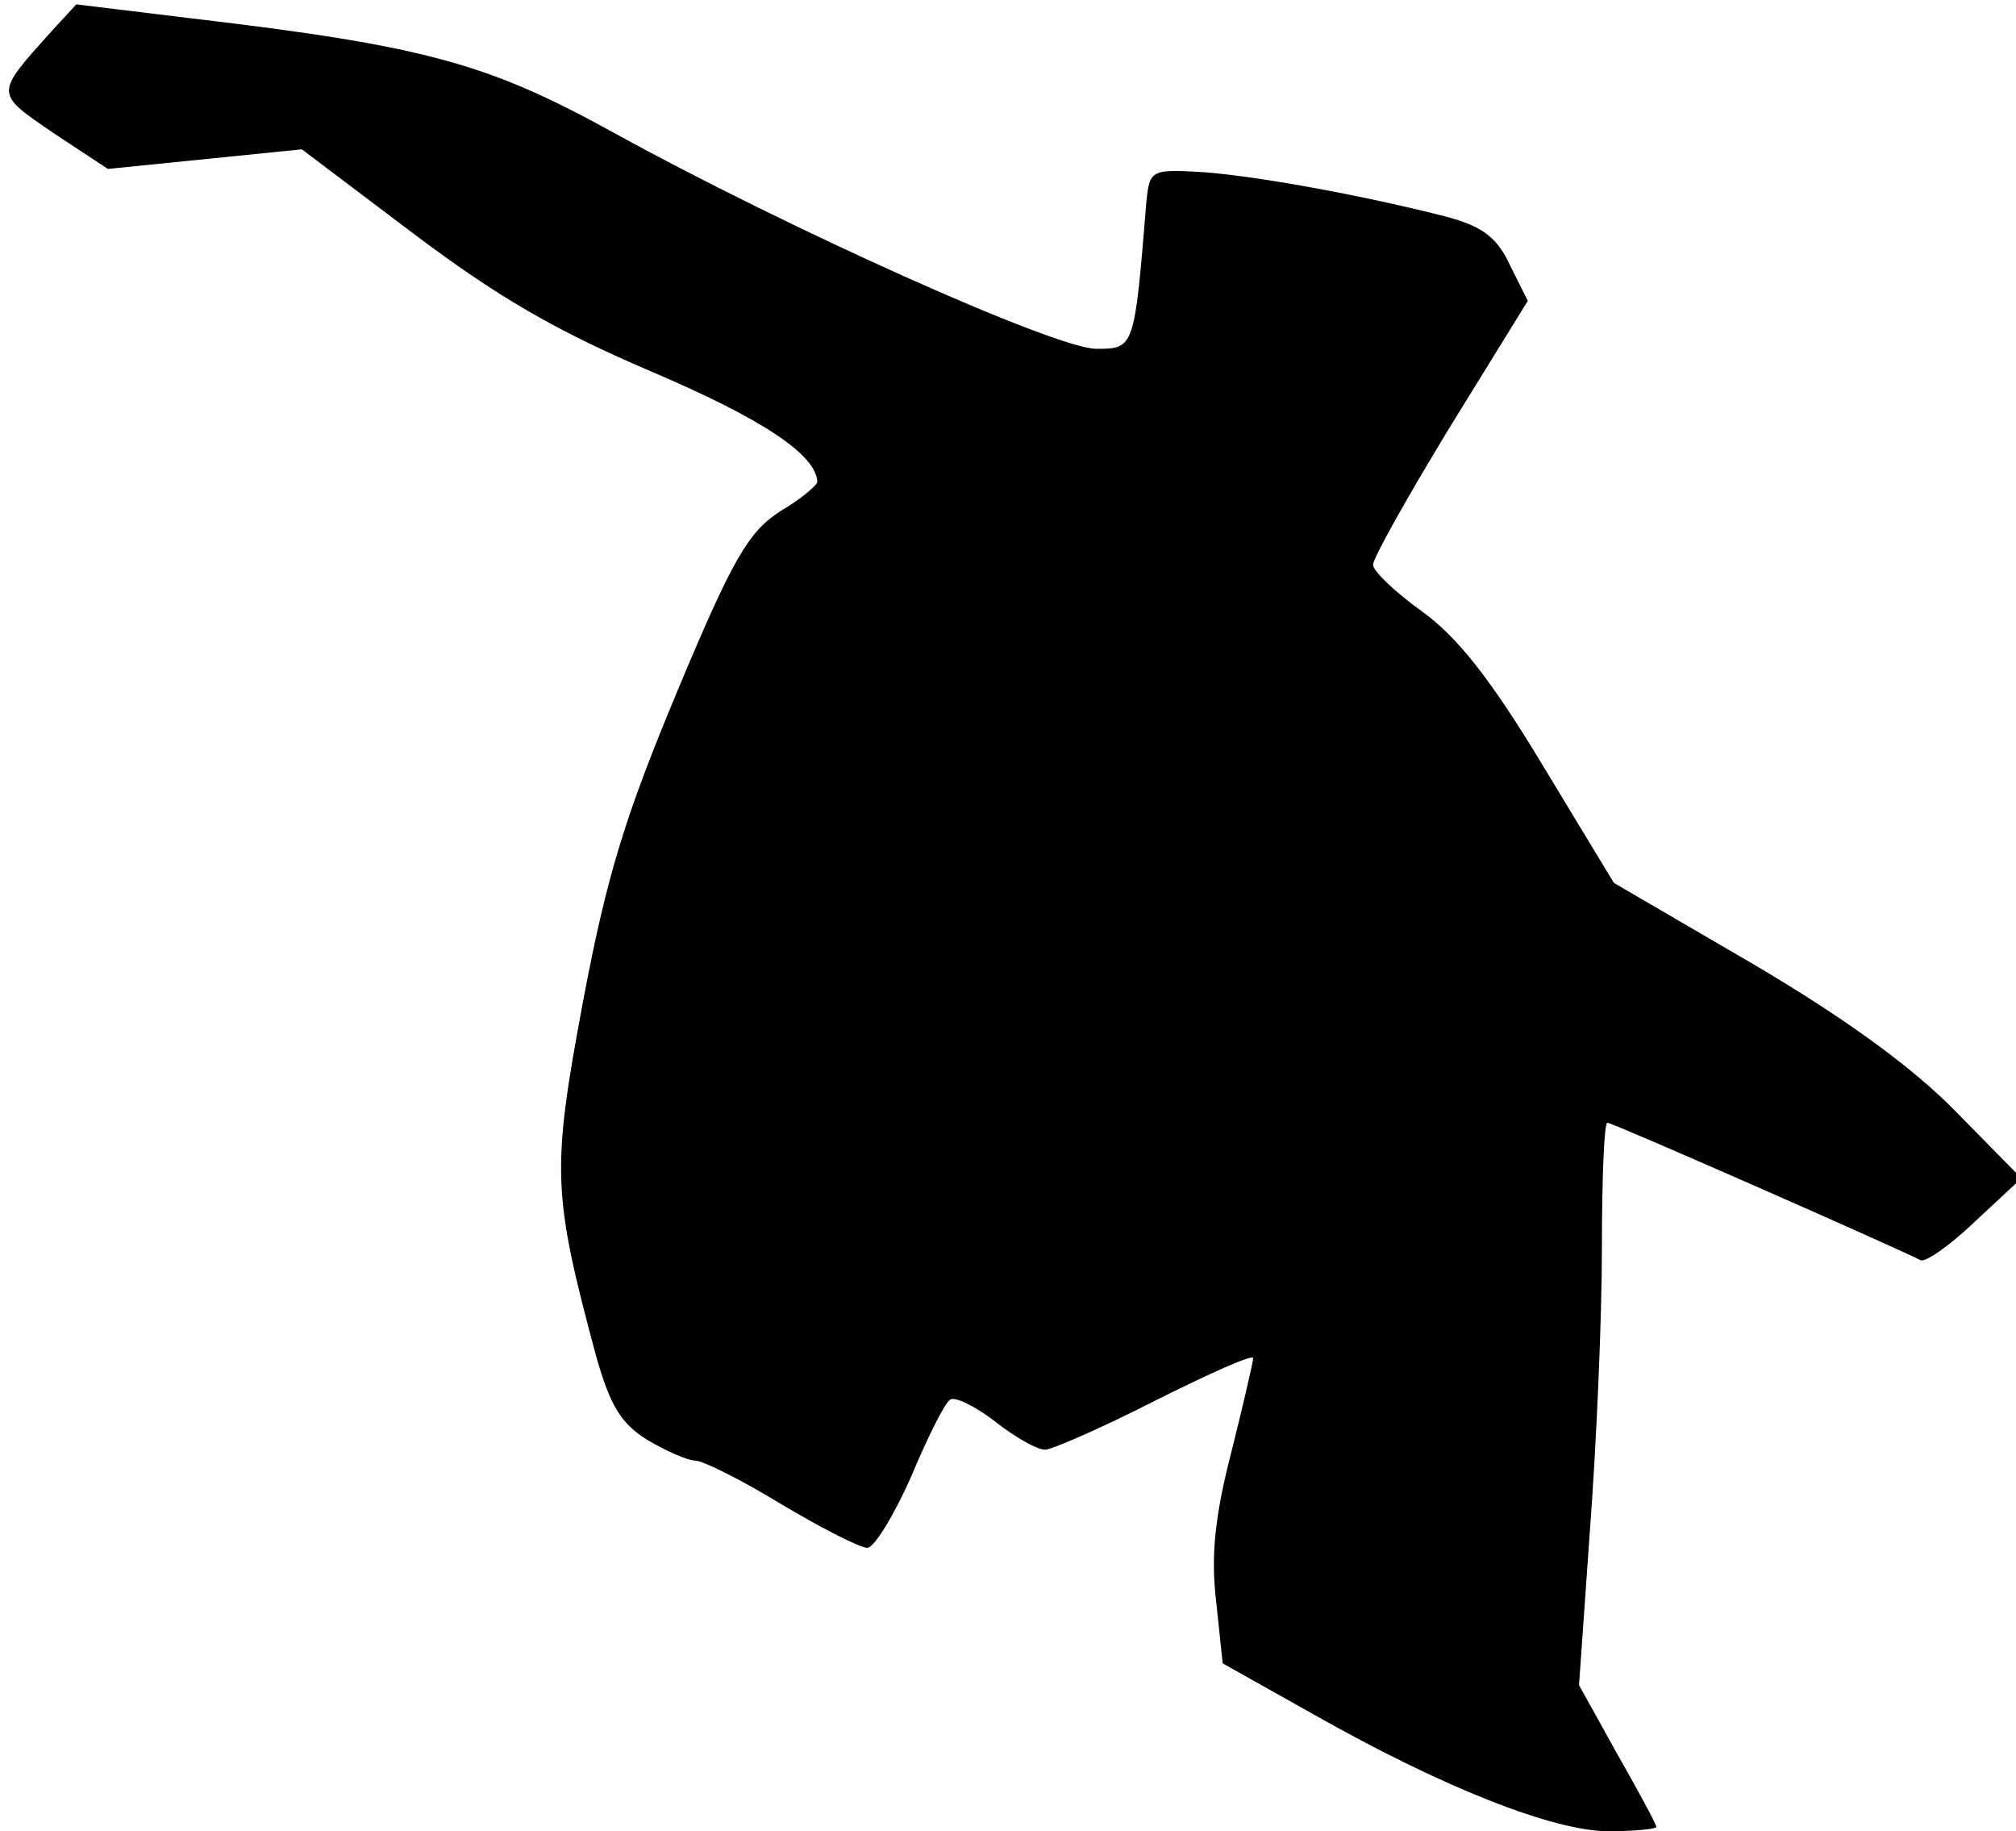 <?xml version="1.0" standalone="no"?>
<!DOCTYPE svg PUBLIC "-//W3C//DTD SVG 20010904//EN"
 "http://www.w3.org/TR/2001/REC-SVG-20010904/DTD/svg10.dtd">
<svg version="1.0" xmlns="http://www.w3.org/2000/svg"
 width="185pt" height="168pt" viewBox="0 0 185 168"
 preserveAspectRatio="xMidYMid meet">
<g transform="translate(0,168) scale(0.1,-0.1)"
fill="#000000" stroke="none">
<path fill="#000000" stroke="none" d="M47 1651 c-52 -58 -52 -56 2 -93 l50
-33 89 9 89 9 102 -77 c77 -58 130 -89 219 -127 101 -43 151 -76 152 -101 0
-3 -15 -16 -34 -27 -29 -19 -43 -42 -94 -164 -48 -115 -65 -169 -87 -286 -29
-155 -28 -176 12 -325 13 -46 23 -62 47 -77 17 -10 37 -19 44 -19 7 0 43 -18
79 -40 37 -22 72 -40 79 -40 6 0 24 29 40 65 15 36 31 68 36 71 4 3 23 -6 41
-20 19 -15 39 -26 46 -26 6 0 52 20 101 45 50 25 90 43 90 39 0 -3 -9 -42 -20
-86 -15 -58 -19 -95 -14 -137 l6 -57 82 -46 c118 -67 221 -108 272 -108 24 0
44 2 44 4 0 2 -16 32 -36 67 l-35 63 10 142 c6 79 11 195 11 258 0 64 2 116 5
116 5 0 275 -119 287 -126 4 -3 27 13 50 35 l43 40 -60 61 c-40 41 -102 86
-187 136 l-127 74 -66 109 c-47 78 -78 117 -110 140 -25 18 -45 37 -45 43 0 6
32 63 71 127 l71 115 -16 32 c-12 26 -25 36 -58 45 -74 19 -171 37 -223 41
-49 3 -50 2 -53 -27 -11 -135 -11 -135 -46 -135 -37 0 -283 110 -446 200 -113
62 -171 78 -383 103 l-107 13 -23 -25z"/>
</g>
</svg>
